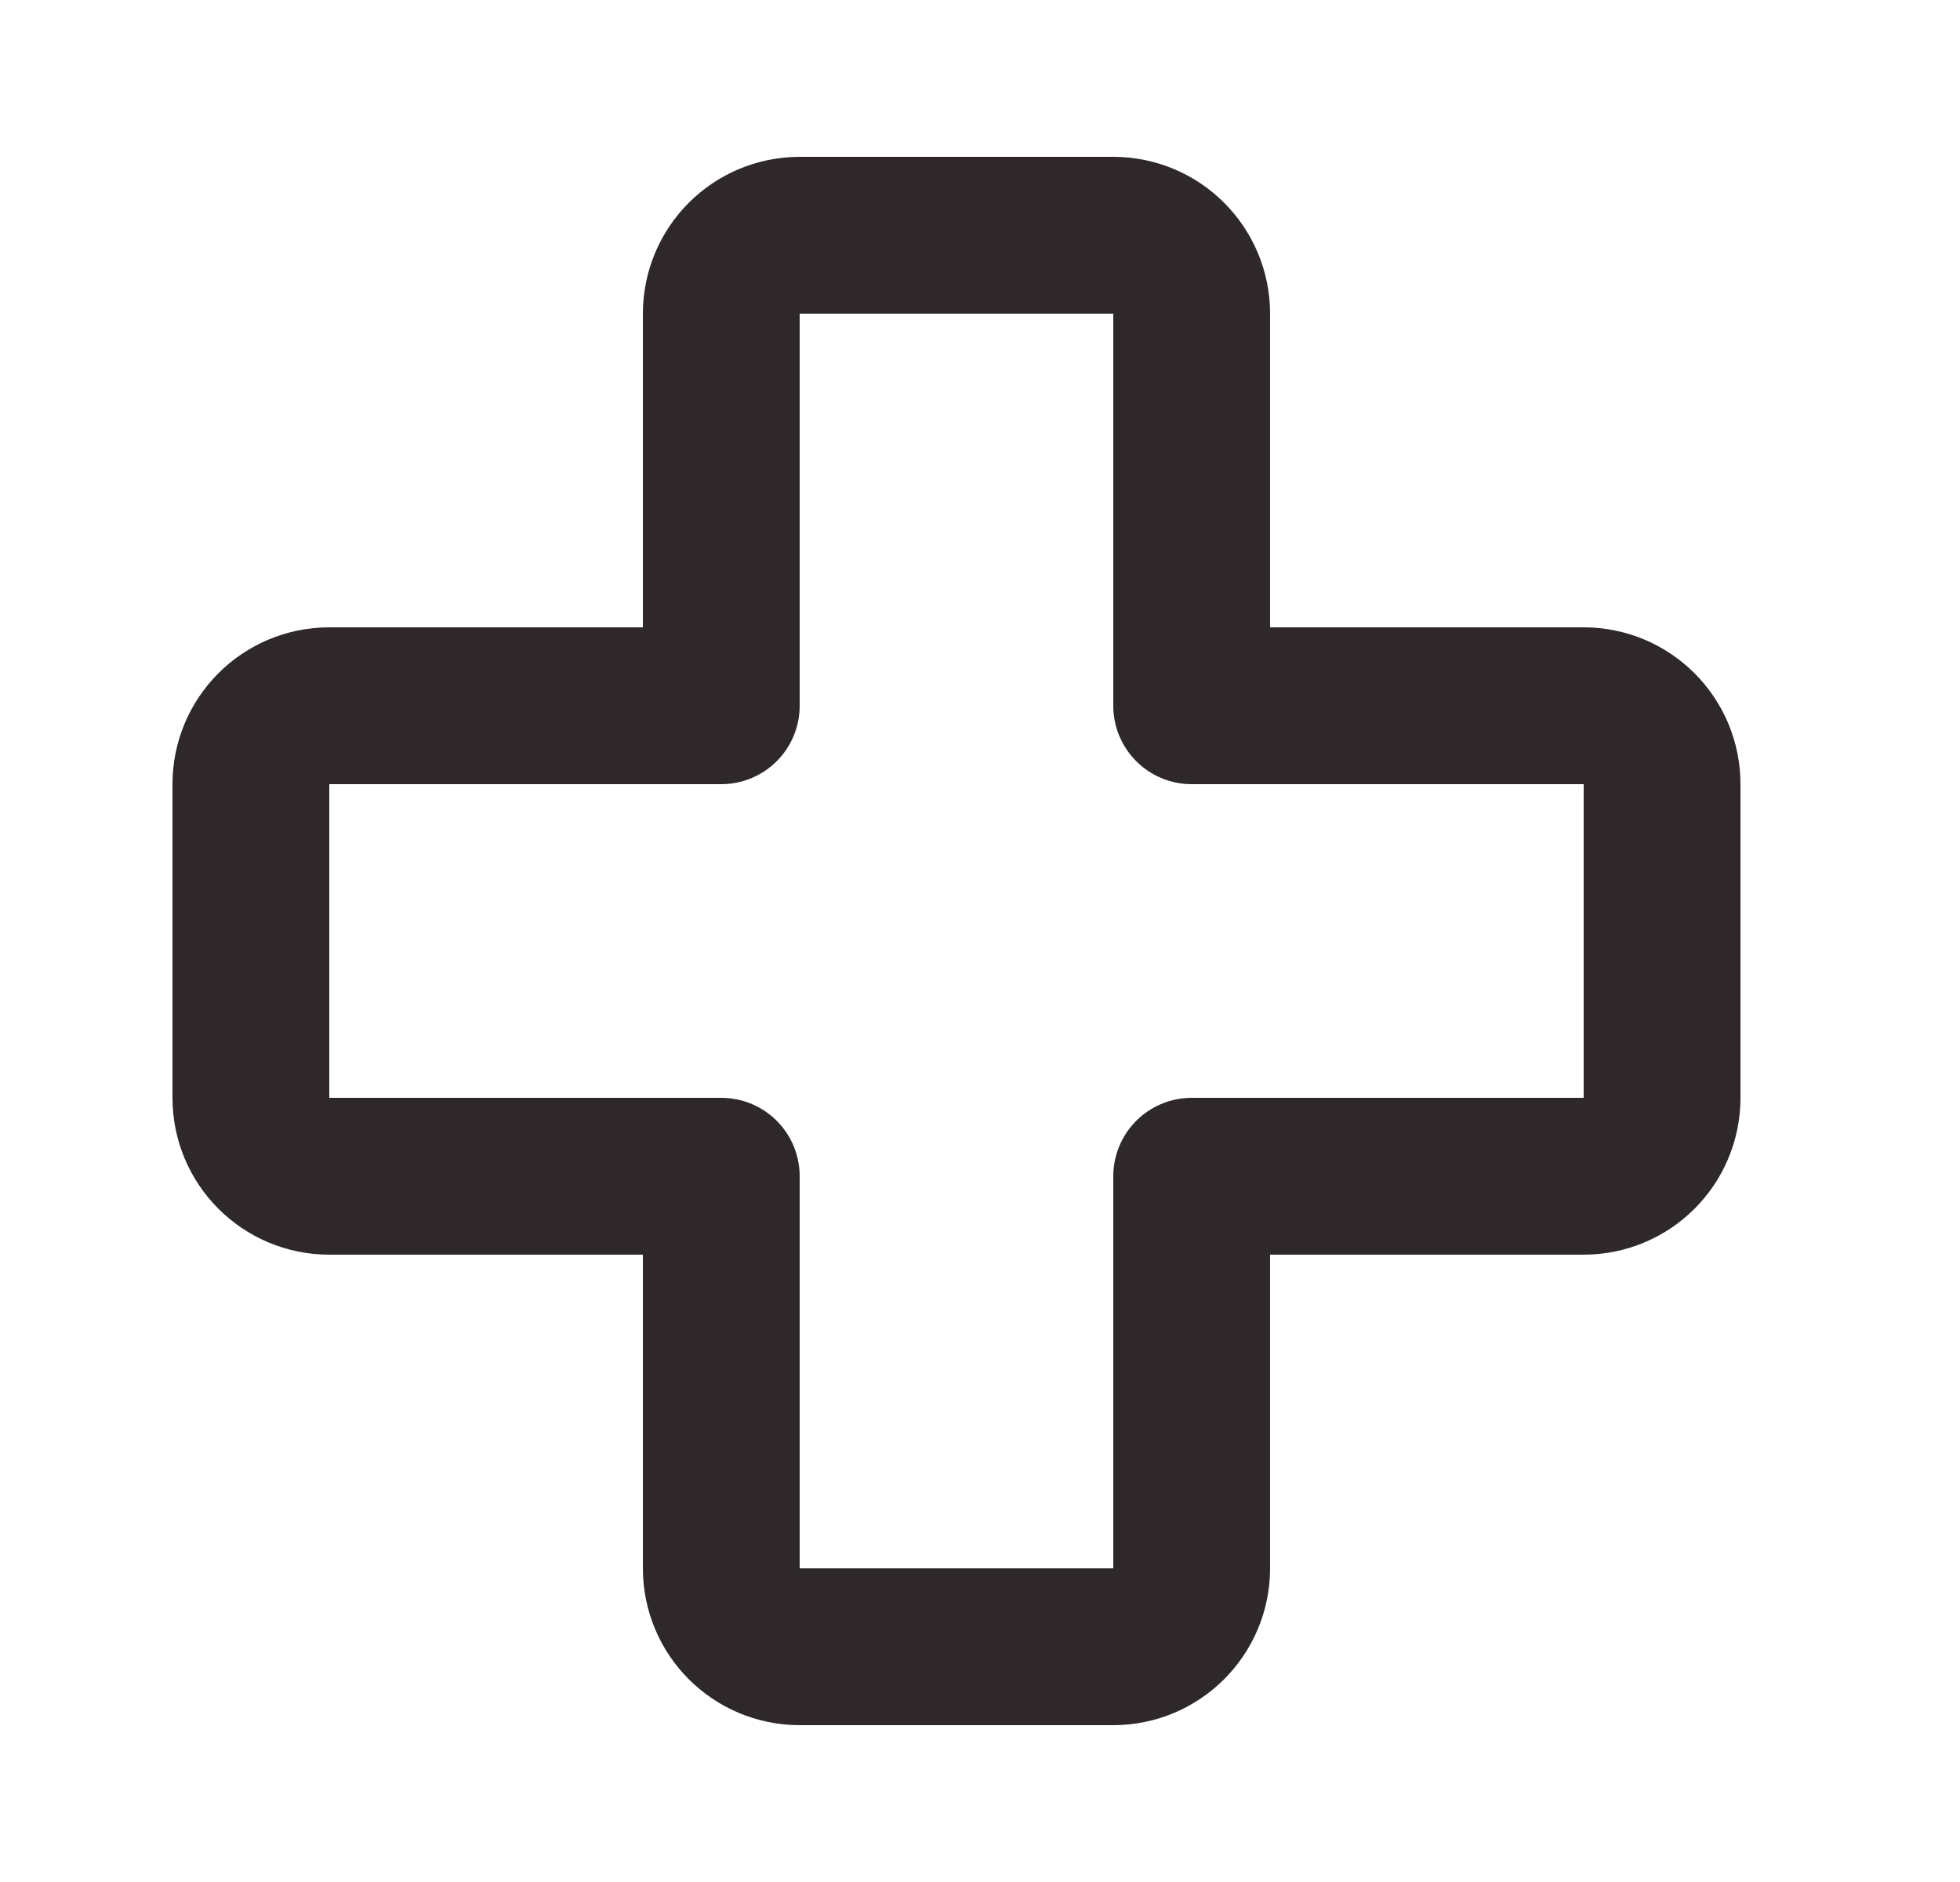 <svg width="25" height="24" viewBox="0 0 25 24" fill="none" xmlns="http://www.w3.org/2000/svg">
<path d="M9.2 20C9.2 20.552 9.647 21 10.2 21H14.2C14.752 21 15.2 20.552 15.2 20V15L20.2 15C20.752 15 21.2 14.552 21.2 14V10C21.2 9.448 20.752 9 20.2 9H15.2L15.2 4C15.2 3.448 14.752 3 14.2 3H10.2C9.647 3 9.2 3.448 9.2 4V9H4.2C3.647 9 3.2 9.448 3.2 10V14C3.2 14.552 3.647 15 4.2 15H9.2V20Z" stroke="#2E282A" stroke-width="2" stroke-linecap="round" stroke-linejoin="round"/>
</svg>
